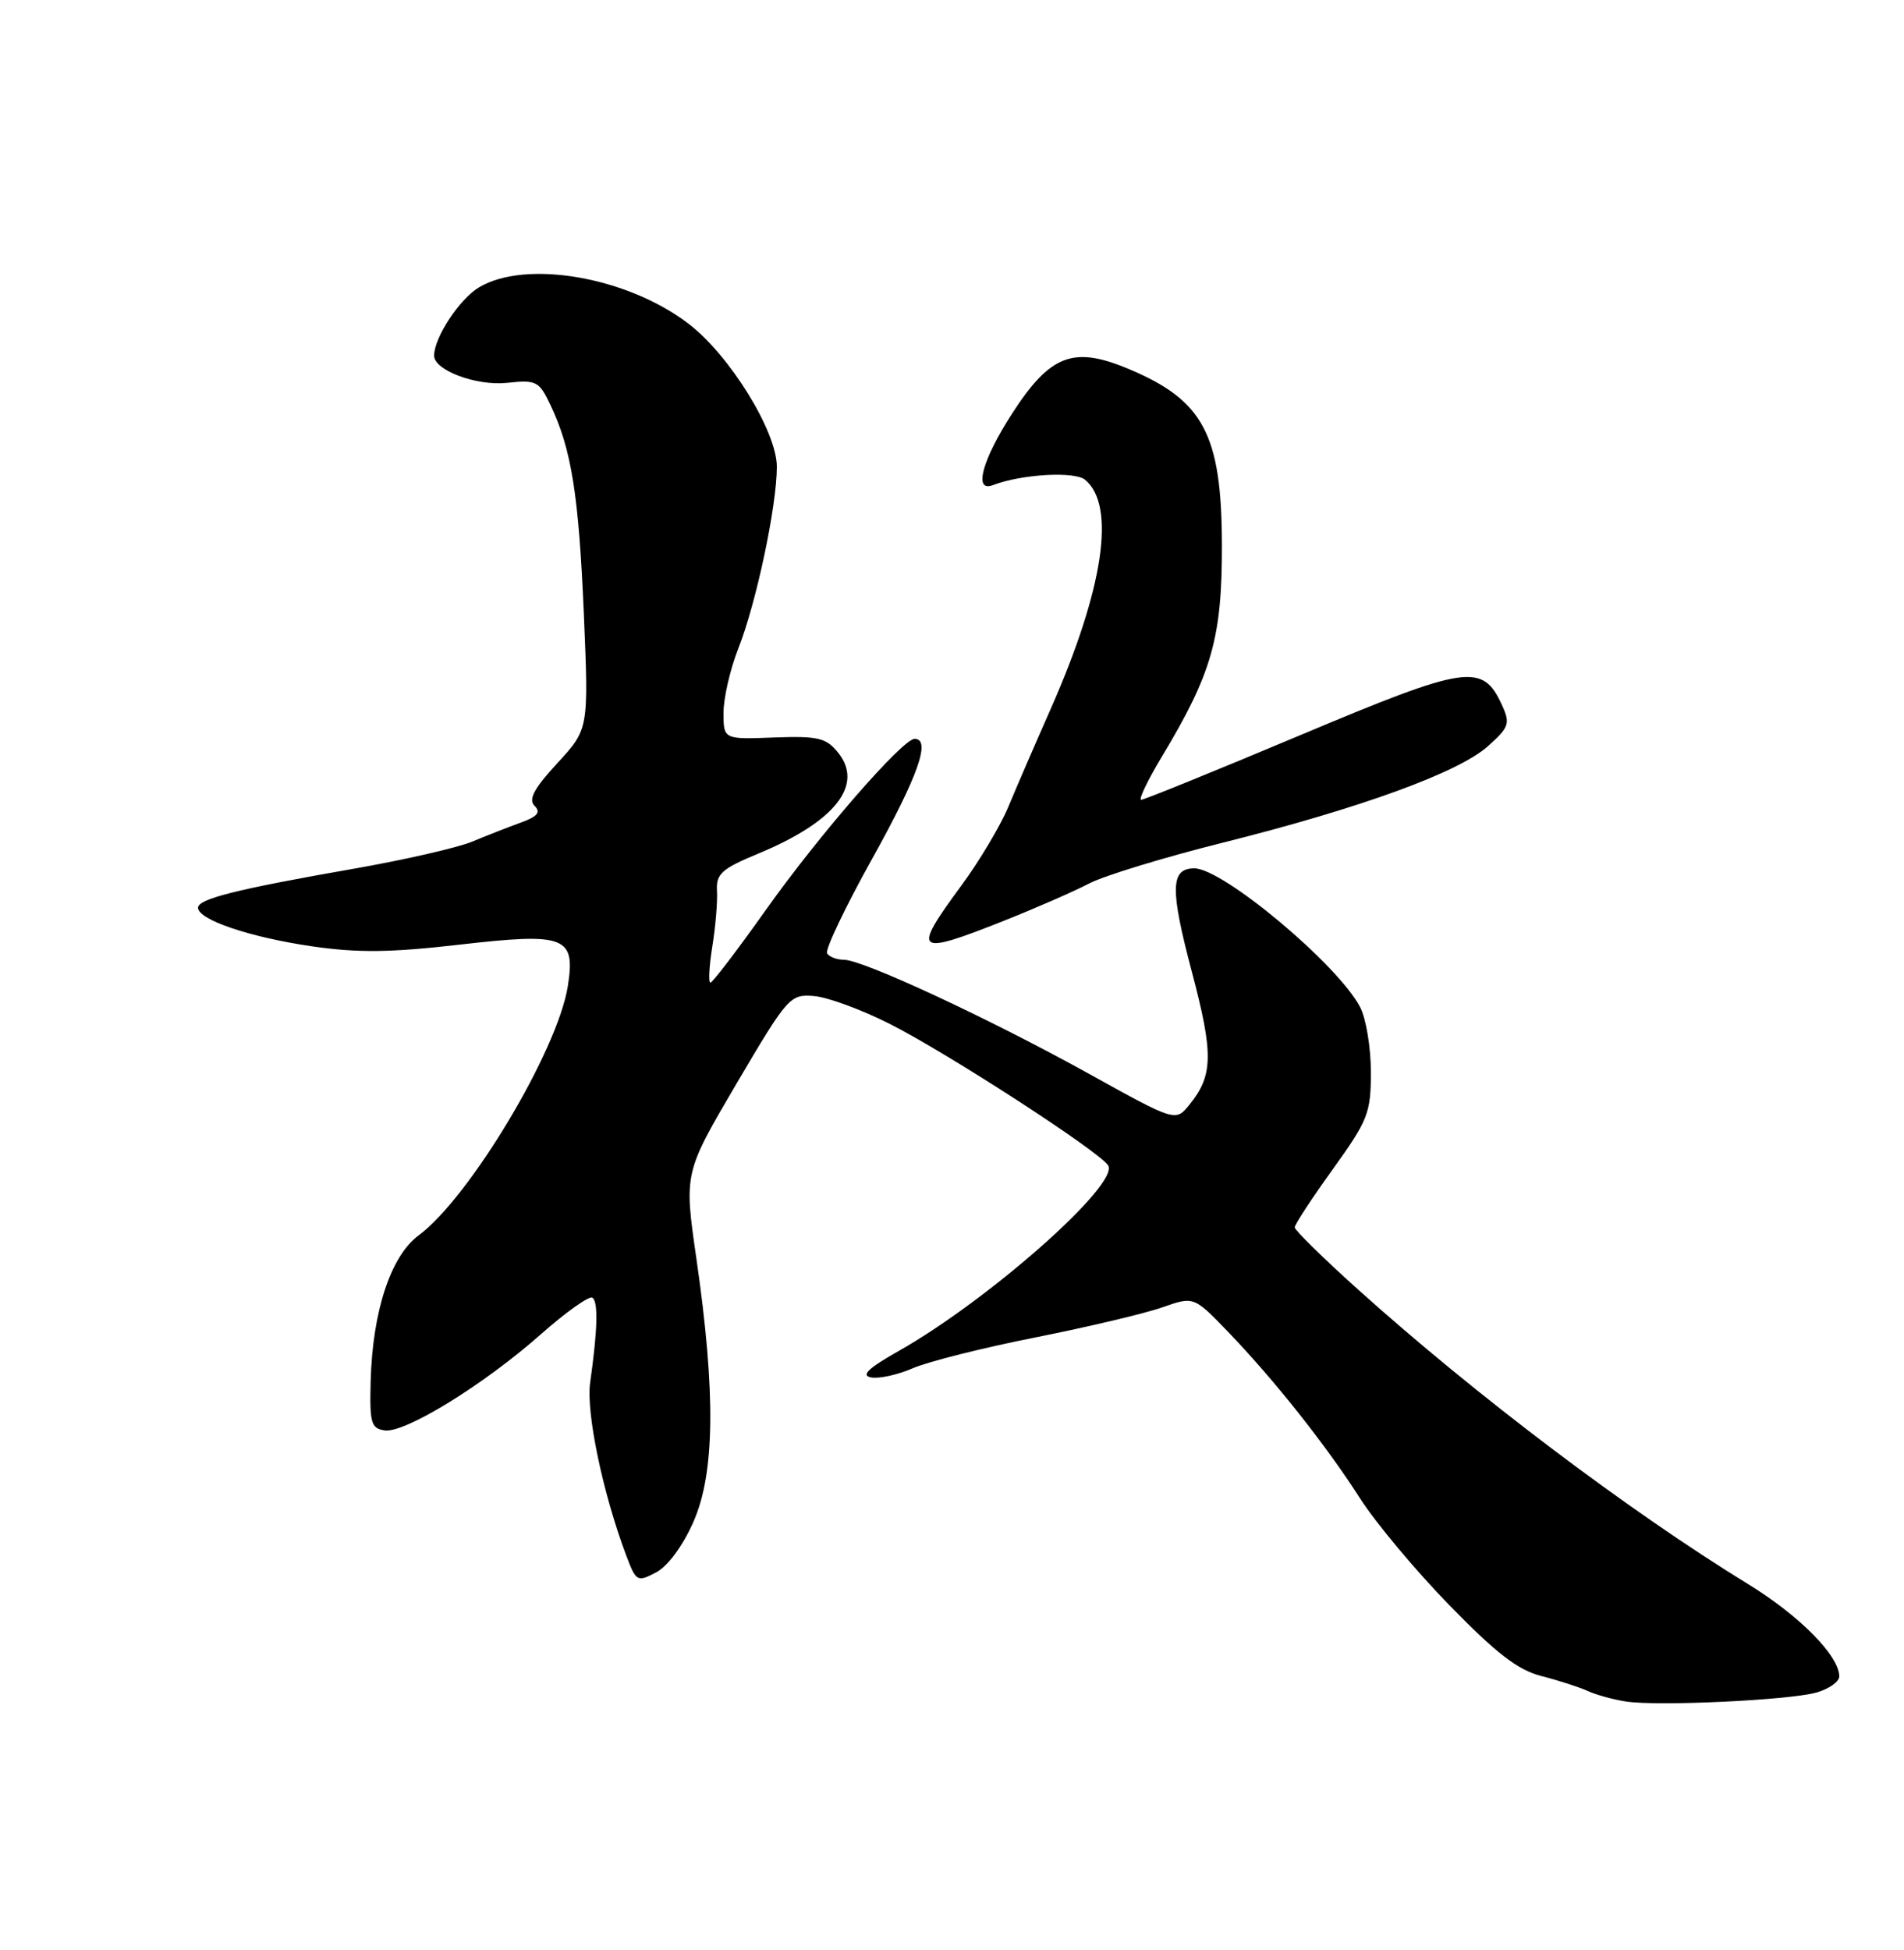 <?xml version="1.0" encoding="UTF-8" standalone="no"?>
<!DOCTYPE svg PUBLIC "-//W3C//DTD SVG 1.1//EN" "http://www.w3.org/Graphics/SVG/1.1/DTD/svg11.dtd" >
<svg xmlns="http://www.w3.org/2000/svg" xmlns:xlink="http://www.w3.org/1999/xlink" version="1.1" viewBox="0 0 250 256">
 <g >
 <path fill="currentColor"
d=" M 238.50 222.20 C 240.15 221.73 241.50 220.78 241.50 220.08 C 241.50 217.39 236.28 212.10 229.52 207.96 C 213.77 198.29 193.71 183.14 178.25 169.23 C 173.71 165.15 170.00 161.50 170.00 161.13 C 170.00 160.75 172.25 157.32 175.00 153.50 C 179.63 147.06 180.00 146.13 180.00 140.73 C 180.00 137.52 179.36 133.69 178.58 132.20 C 175.63 126.59 160.57 114.00 156.82 114.00 C 153.68 114.00 153.61 116.68 156.48 127.53 C 159.35 138.35 159.30 141.17 156.19 145.01 C 154.36 147.28 154.36 147.28 142.93 140.94 C 129.91 133.73 113.32 126.01 110.81 126.00 C 109.88 126.00 108.88 125.62 108.60 125.16 C 108.31 124.69 110.98 119.09 114.54 112.70 C 120.56 101.87 122.28 97.00 120.09 97.00 C 118.51 97.00 107.51 109.65 100.52 119.51 C 96.82 124.73 93.56 129.00 93.28 129.00 C 93.00 129.00 93.11 126.86 93.53 124.25 C 93.95 121.64 94.23 118.35 94.14 116.93 C 94.02 114.72 94.75 114.06 99.57 112.06 C 109.67 107.87 113.47 103.04 110.03 98.79 C 108.47 96.86 107.41 96.61 101.62 96.82 C 95.00 97.07 95.00 97.07 95.00 93.57 C 95.00 91.65 95.87 87.87 96.93 85.17 C 99.30 79.18 102.00 66.43 102.00 61.28 C 102.00 56.64 95.81 46.62 90.38 42.48 C 82.36 36.36 69.10 34.05 62.92 37.71 C 60.35 39.22 57.00 44.31 57.00 46.69 C 57.00 48.62 62.56 50.69 66.59 50.26 C 70.43 49.85 70.79 50.03 72.29 53.20 C 75.04 58.99 75.99 64.97 76.66 80.61 C 77.30 95.72 77.30 95.72 73.18 100.19 C 70.11 103.52 69.35 104.95 70.19 105.79 C 71.04 106.64 70.58 107.19 68.41 107.98 C 66.81 108.56 63.92 109.69 62.00 110.49 C 60.08 111.29 53.10 112.88 46.50 114.04 C 31.10 116.73 26.00 118.01 26.00 119.17 C 26.00 120.74 32.78 123.04 40.93 124.23 C 46.96 125.11 51.26 125.06 60.30 124.02 C 74.25 122.42 75.58 122.92 74.56 129.45 C 73.23 137.91 61.66 157.23 54.96 162.19 C 51.31 164.89 48.92 172.13 48.67 181.27 C 48.52 186.81 48.72 187.53 50.51 187.79 C 53.16 188.17 63.49 181.82 70.99 175.19 C 74.29 172.27 77.35 170.10 77.77 170.36 C 78.57 170.85 78.47 174.56 77.49 181.50 C 76.93 185.40 79.14 196.00 82.20 204.14 C 83.52 207.65 83.66 207.73 86.14 206.43 C 87.68 205.63 89.65 202.96 91.05 199.79 C 93.87 193.39 93.99 182.88 91.44 165.24 C 89.81 153.99 89.81 153.99 96.72 142.24 C 103.43 130.85 103.73 130.51 106.86 130.76 C 108.64 130.90 113.11 132.54 116.79 134.40 C 124.37 138.22 144.38 151.19 145.50 153.00 C 147.02 155.46 129.89 170.63 118.00 177.36 C 114.00 179.62 113.01 180.57 114.37 180.83 C 115.40 181.03 117.88 180.49 119.87 179.62 C 121.87 178.75 129.12 176.93 136.00 175.57 C 142.88 174.20 150.36 172.43 152.62 171.63 C 156.75 170.18 156.75 170.18 161.24 174.84 C 167.29 181.12 174.16 189.79 178.61 196.76 C 180.63 199.91 185.90 206.22 190.33 210.76 C 196.52 217.11 199.32 219.26 202.44 220.05 C 204.67 220.62 207.40 221.50 208.50 222.01 C 209.60 222.51 211.85 223.13 213.50 223.38 C 217.73 224.02 234.90 223.21 238.50 222.20 Z  M 131.72 120.92 C 136.00 119.22 141.07 117.00 143.00 115.99 C 144.93 114.98 152.82 112.56 160.55 110.63 C 178.63 106.10 191.50 101.42 195.36 97.97 C 198.15 95.48 198.32 94.99 197.23 92.60 C 194.67 86.99 192.69 87.28 170.74 96.51 C 159.63 101.18 150.23 105.00 149.84 105.00 C 149.46 105.00 150.69 102.44 152.57 99.31 C 159.14 88.40 160.47 83.69 160.44 71.50 C 160.40 57.01 158.02 52.54 148.13 48.41 C 140.91 45.39 137.88 46.57 132.88 54.31 C 128.94 60.41 127.80 64.68 130.37 63.69 C 134.12 62.25 141.11 61.84 142.48 62.99 C 146.55 66.36 144.91 77.30 137.99 93.00 C 135.92 97.67 133.40 103.51 132.37 105.98 C 131.34 108.44 128.59 113.05 126.25 116.23 C 119.70 125.13 120.14 125.51 131.72 120.92 Z "/>
</g>
</svg>